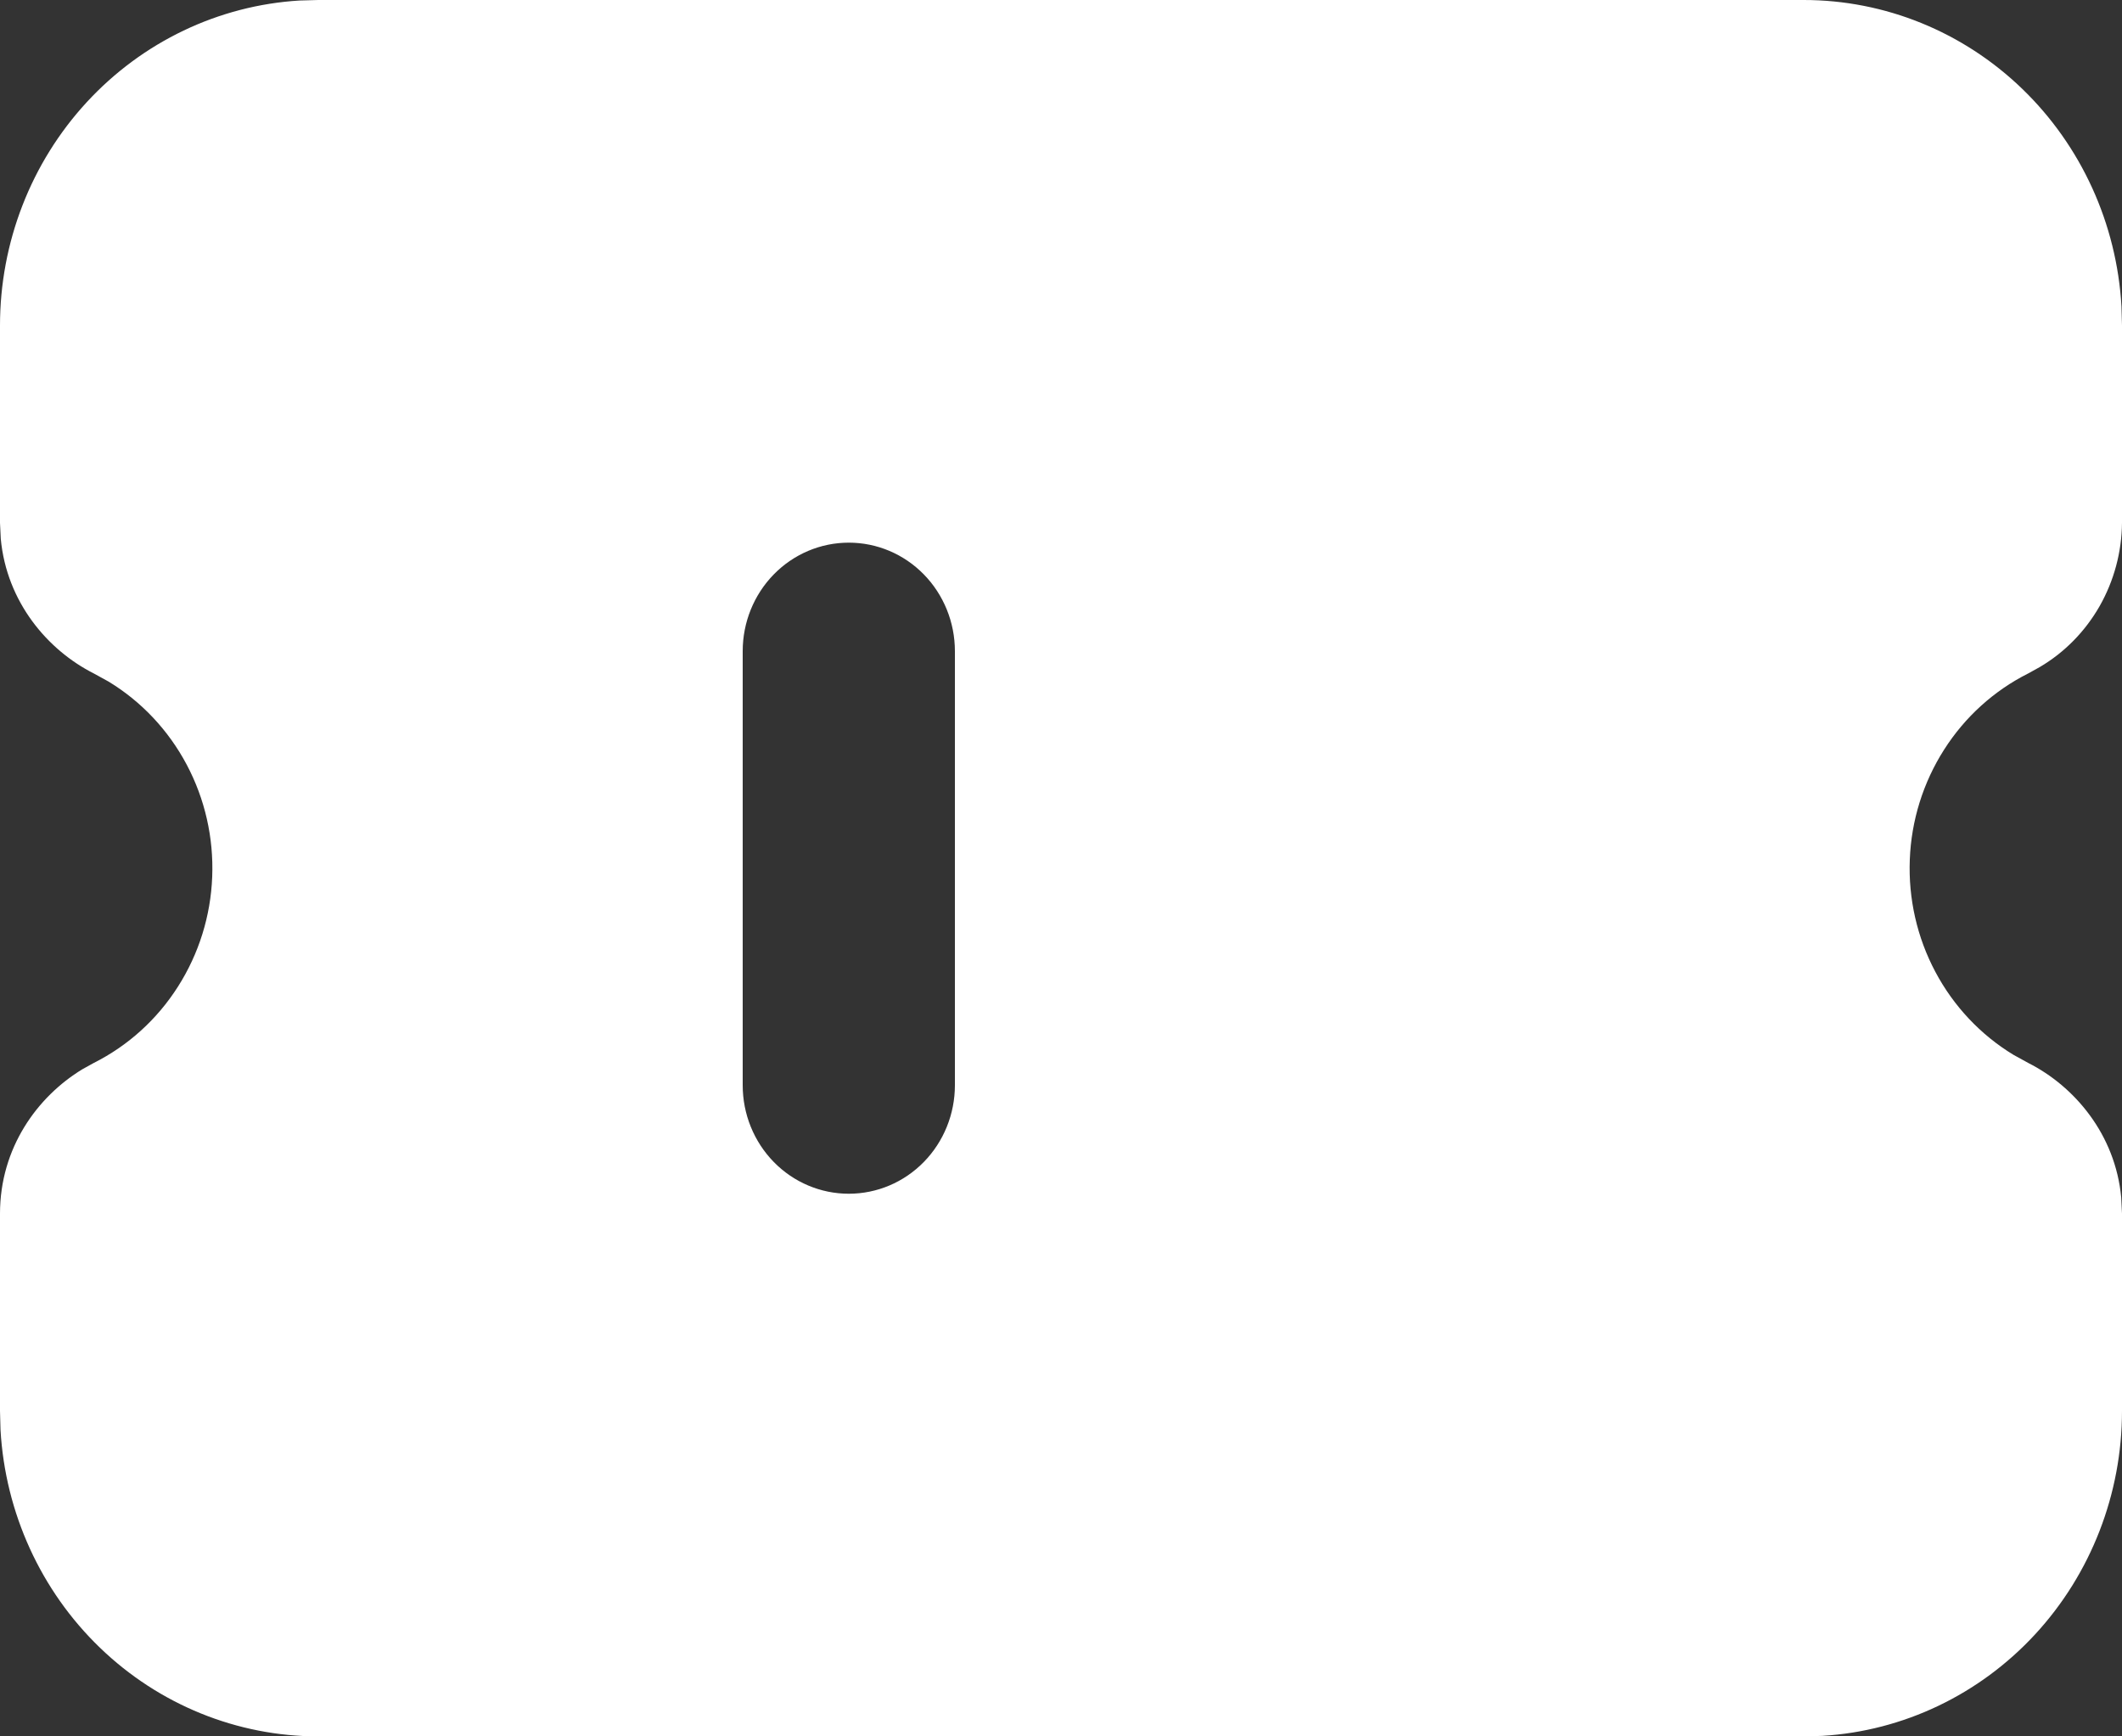 <svg width="33" height="27" viewBox="0 0 33 27" fill="none" xmlns="http://www.w3.org/2000/svg">
<rect x="0" y="0" width="33" height="27" fill="#333333" stroke="none"/>
<path d="M28.05 7.8645e-09C29.313 -7.19242e-05 30.527 0.493 31.446 1.379C32.365 2.265 32.918 3.476 32.992 4.766L33 5.062V8.129C32.996 8.584 32.876 9.031 32.652 9.425C32.427 9.819 32.106 10.146 31.72 10.373L31.543 10.471C31.009 10.739 30.556 11.149 30.232 11.659C29.907 12.169 29.723 12.759 29.7 13.366C29.676 13.974 29.813 14.577 30.097 15.111C30.381 15.646 30.801 16.092 31.312 16.402L31.543 16.529C32.258 16.89 32.896 17.636 32.988 18.622L33 18.871V21.938C33 23.229 32.518 24.471 31.651 25.411C30.785 26.35 29.601 26.916 28.34 26.992L28.05 27H4.95C3.687 27 2.473 26.507 1.554 25.621C0.635 24.735 0.082 23.524 0.008 22.235L7.68974e-09 21.938V18.871C7.68974e-09 17.849 0.581 17.052 1.28 16.627L1.457 16.529C1.991 16.261 2.444 15.851 2.768 15.341C3.093 14.831 3.277 14.241 3.3 13.634C3.324 13.026 3.187 12.423 2.903 11.889C2.619 11.354 2.199 10.908 1.688 10.598L1.457 10.471C0.743 10.11 0.104 9.364 0.012 8.378L7.68974e-09 8.13V5.062C-7.03258e-05 3.771 0.482 2.529 1.349 1.589C2.215 0.65 3.399 0.084 4.66 0.008L4.95 7.8645e-09H28.05ZM13.2 8.438C12.762 8.438 12.343 8.615 12.033 8.932C11.724 9.248 11.55 9.677 11.55 10.125V16.875C11.55 17.323 11.724 17.752 12.033 18.068C12.343 18.385 12.762 18.562 13.2 18.562C13.638 18.562 14.057 18.385 14.367 18.068C14.676 17.752 14.85 17.323 14.85 16.875V10.125C14.85 9.677 14.676 9.248 14.367 8.932C14.057 8.615 13.638 8.438 13.2 8.438Z" fill="white"/>
</svg>
